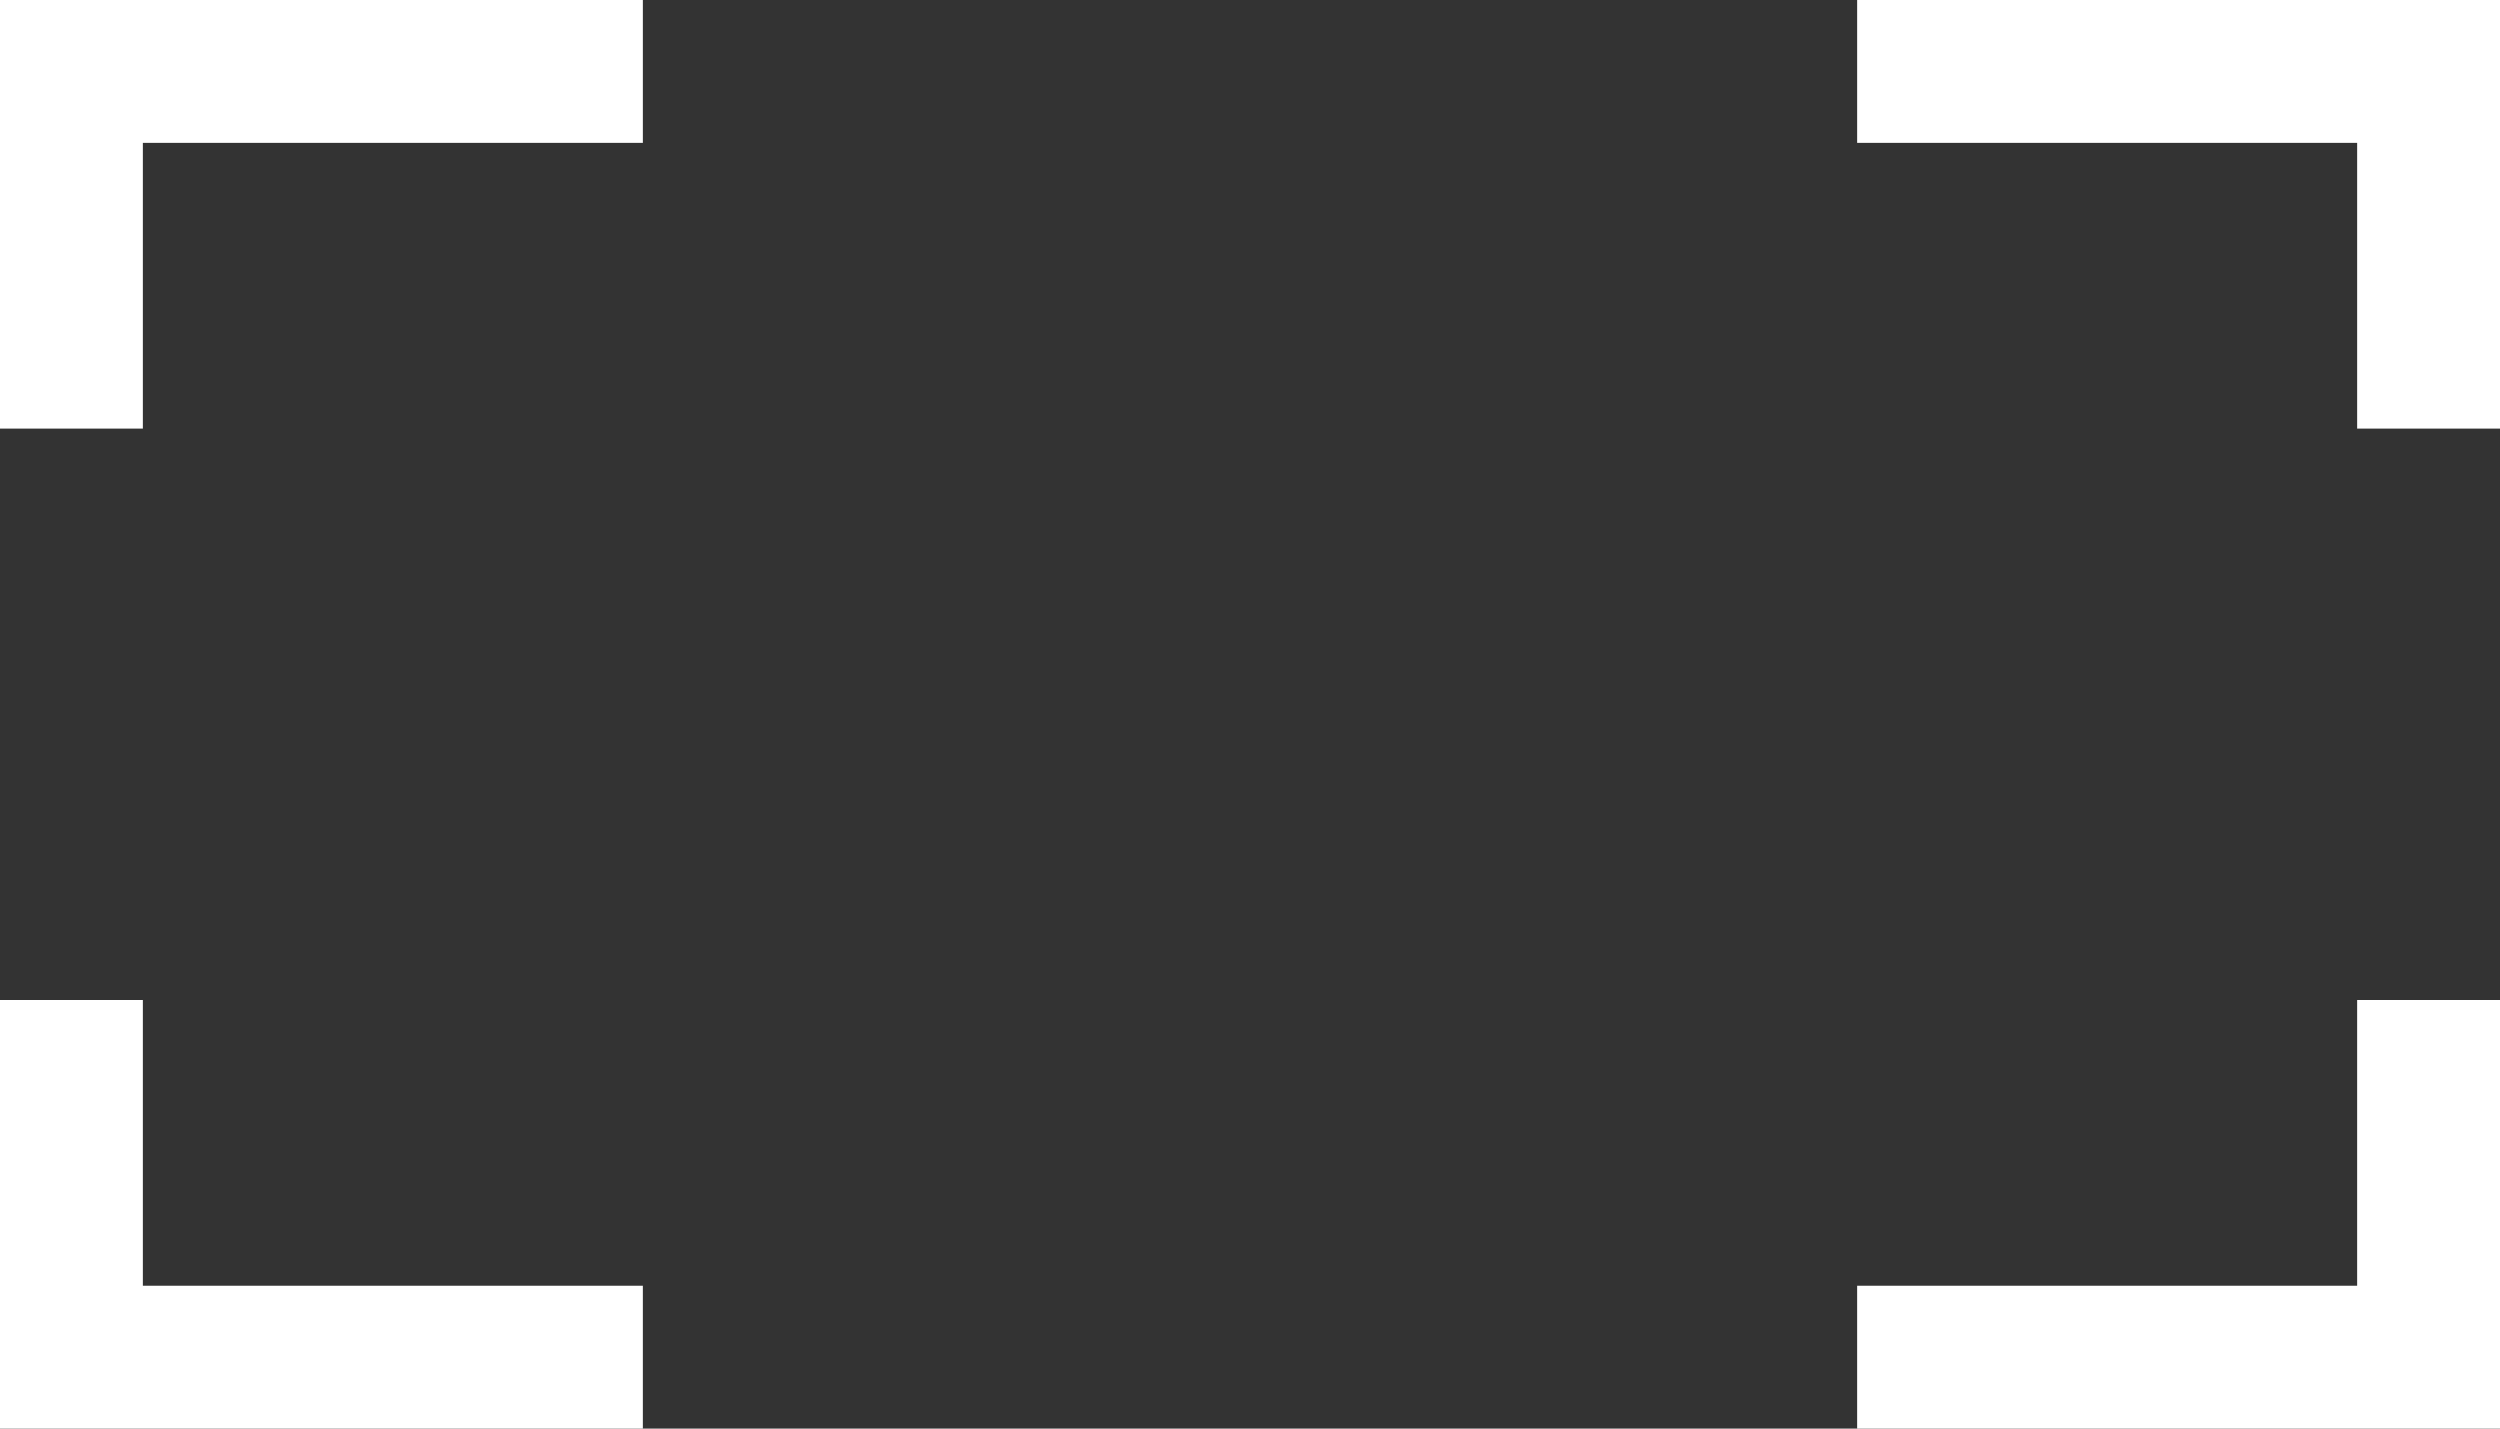 <svg width="35" height="20" xmlns="http://www.w3.org/2000/svg"><rect width="100%" height="100%" fill="#333333" stroke="none"/><g stroke="#FFF" stroke-width="2" fill="none" fill-rule="evenodd"><path d="M34 14v5h-8M26 1h8v5M1 6V1h8M9 19H1v-5"/></g></svg>
